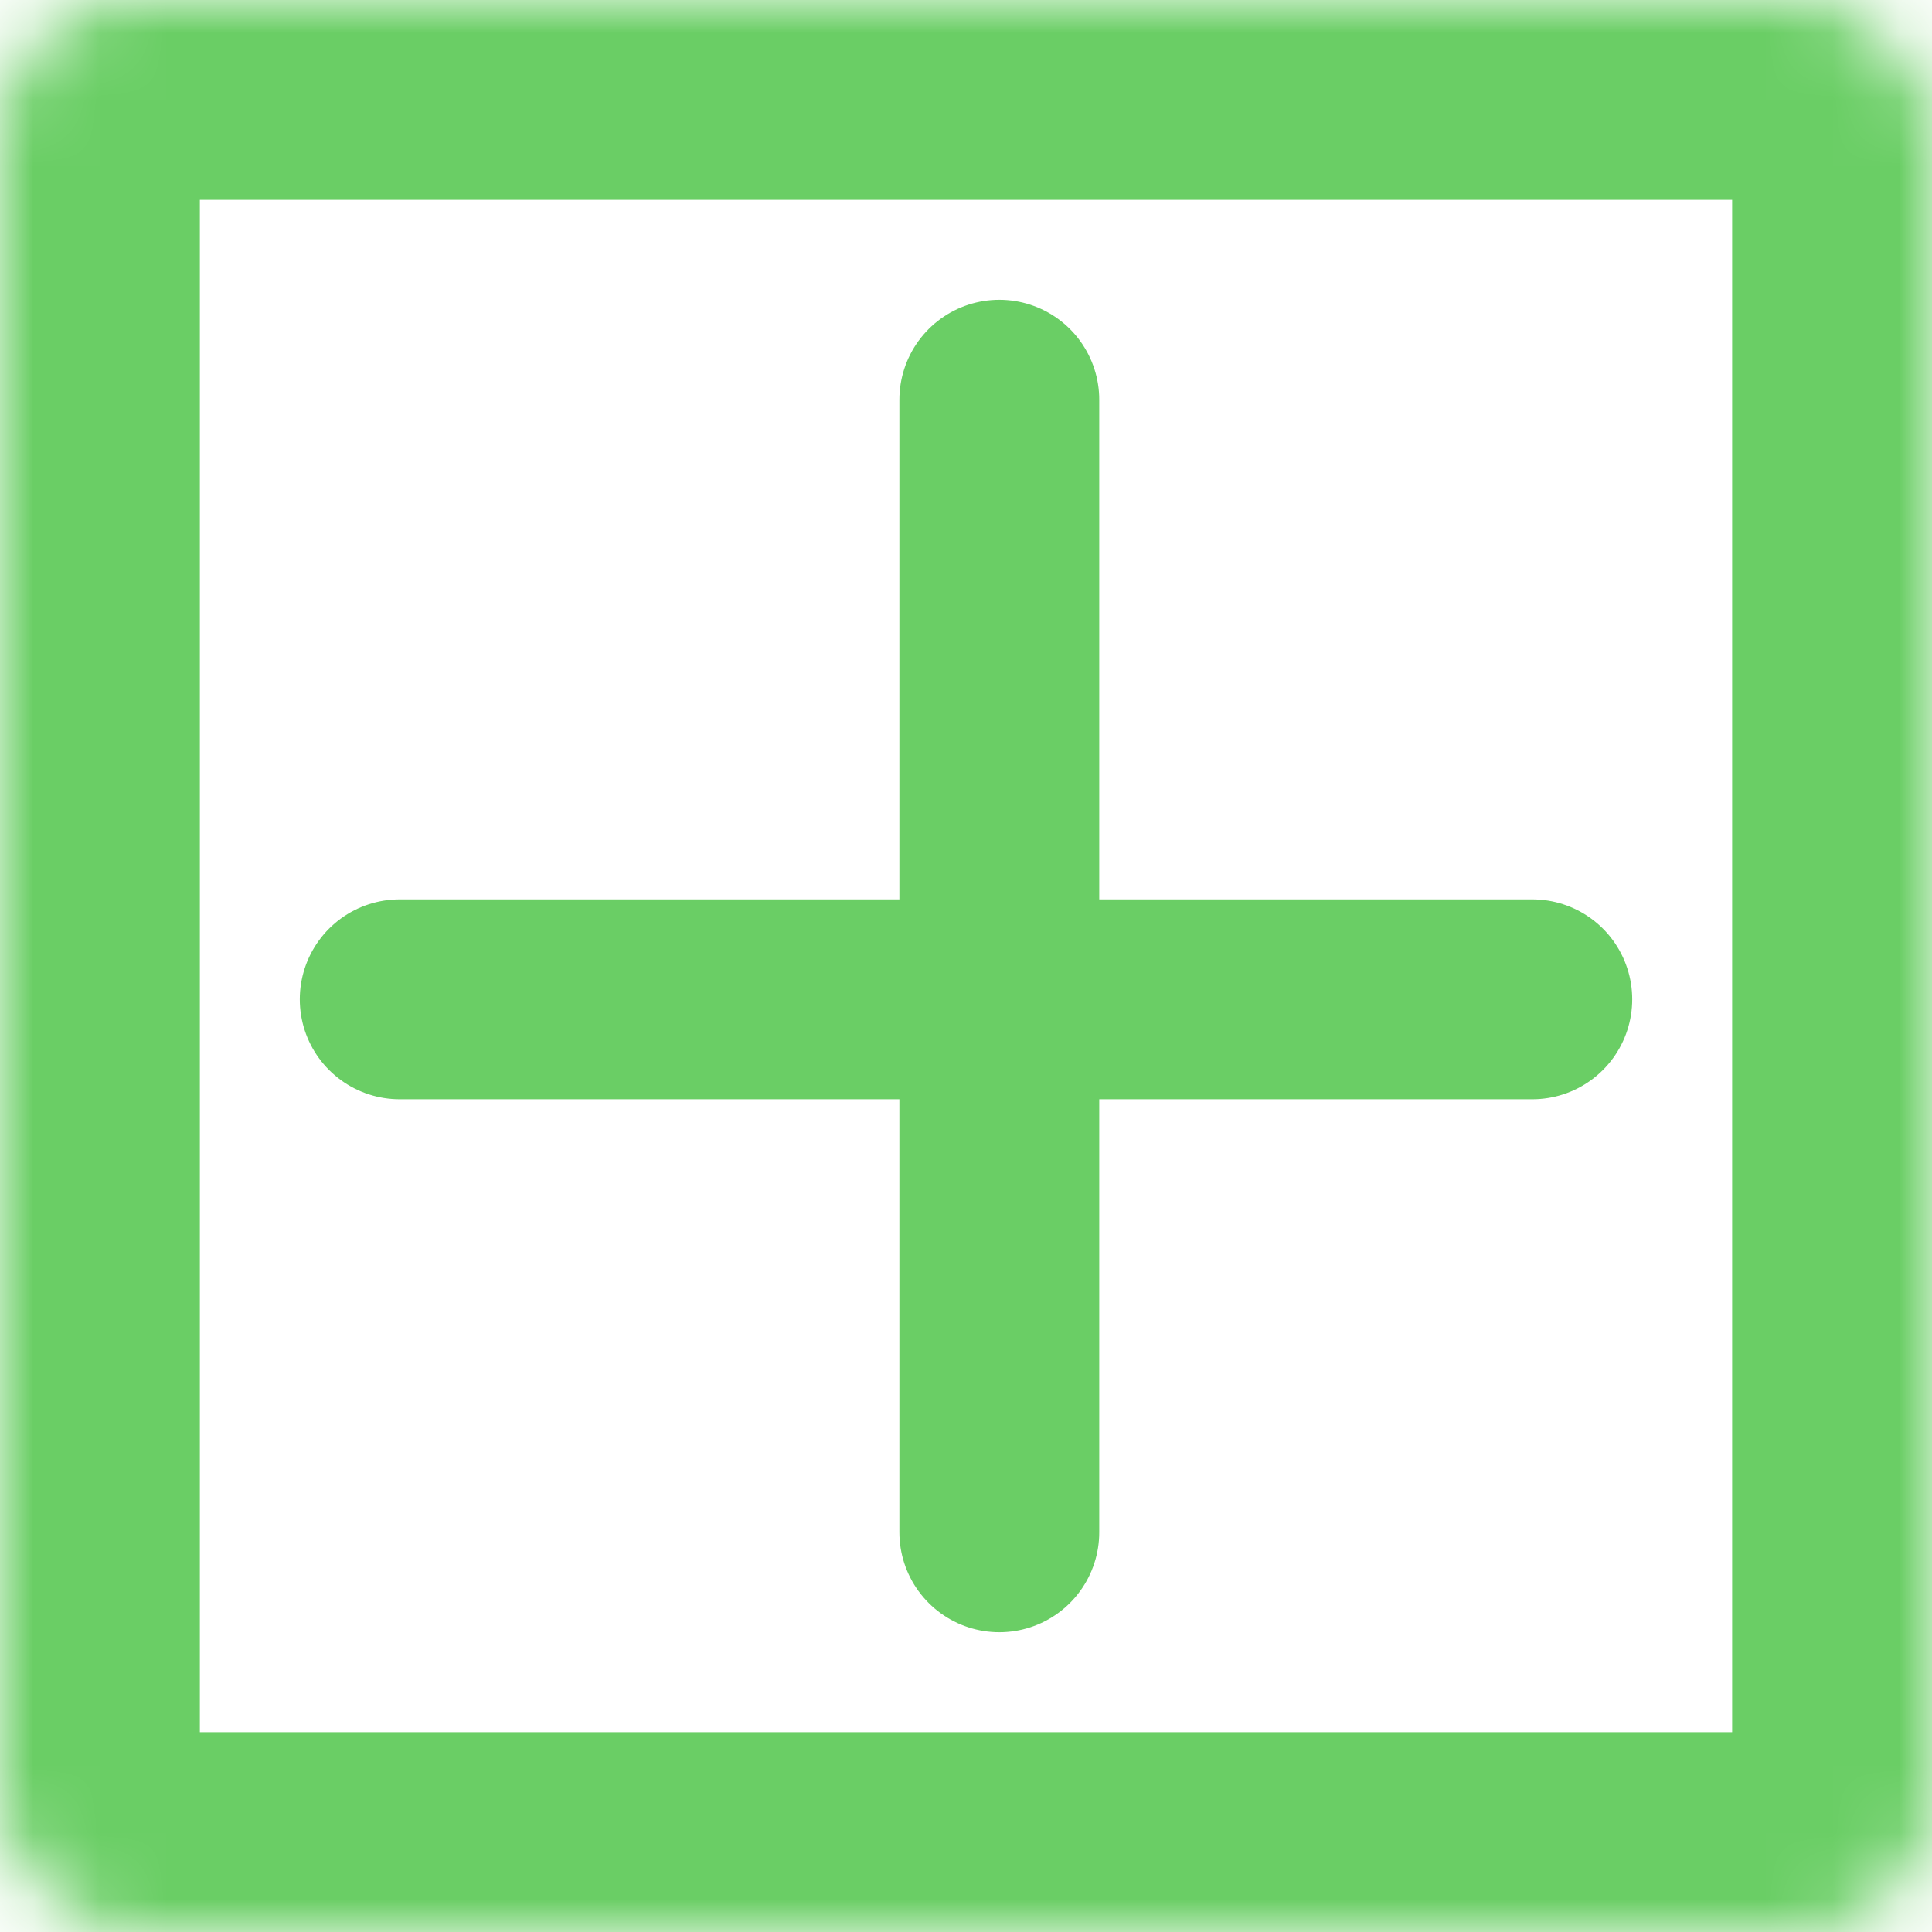<svg width="29" height="29" viewBox="0 0 29 29" fill="none" xmlns="http://www.w3.org/2000/svg">
<mask id="path-1-inside-1_9_1870" fill="white">
<rect width="29" height="29" rx="2.023"/>
</mask>
<rect width="29" height="29" rx="2.023" stroke="#6ACE65" stroke-width="6" mask="url(#path-1-inside-1_9_1870)"/>
<path d="M15 6L15 23" stroke="#6ACE65" stroke-width="3" stroke-linecap="round"/>
<path d="M6 15L23 15" stroke="#6ACE65" stroke-width="3" stroke-linecap="round"/>
</svg>
